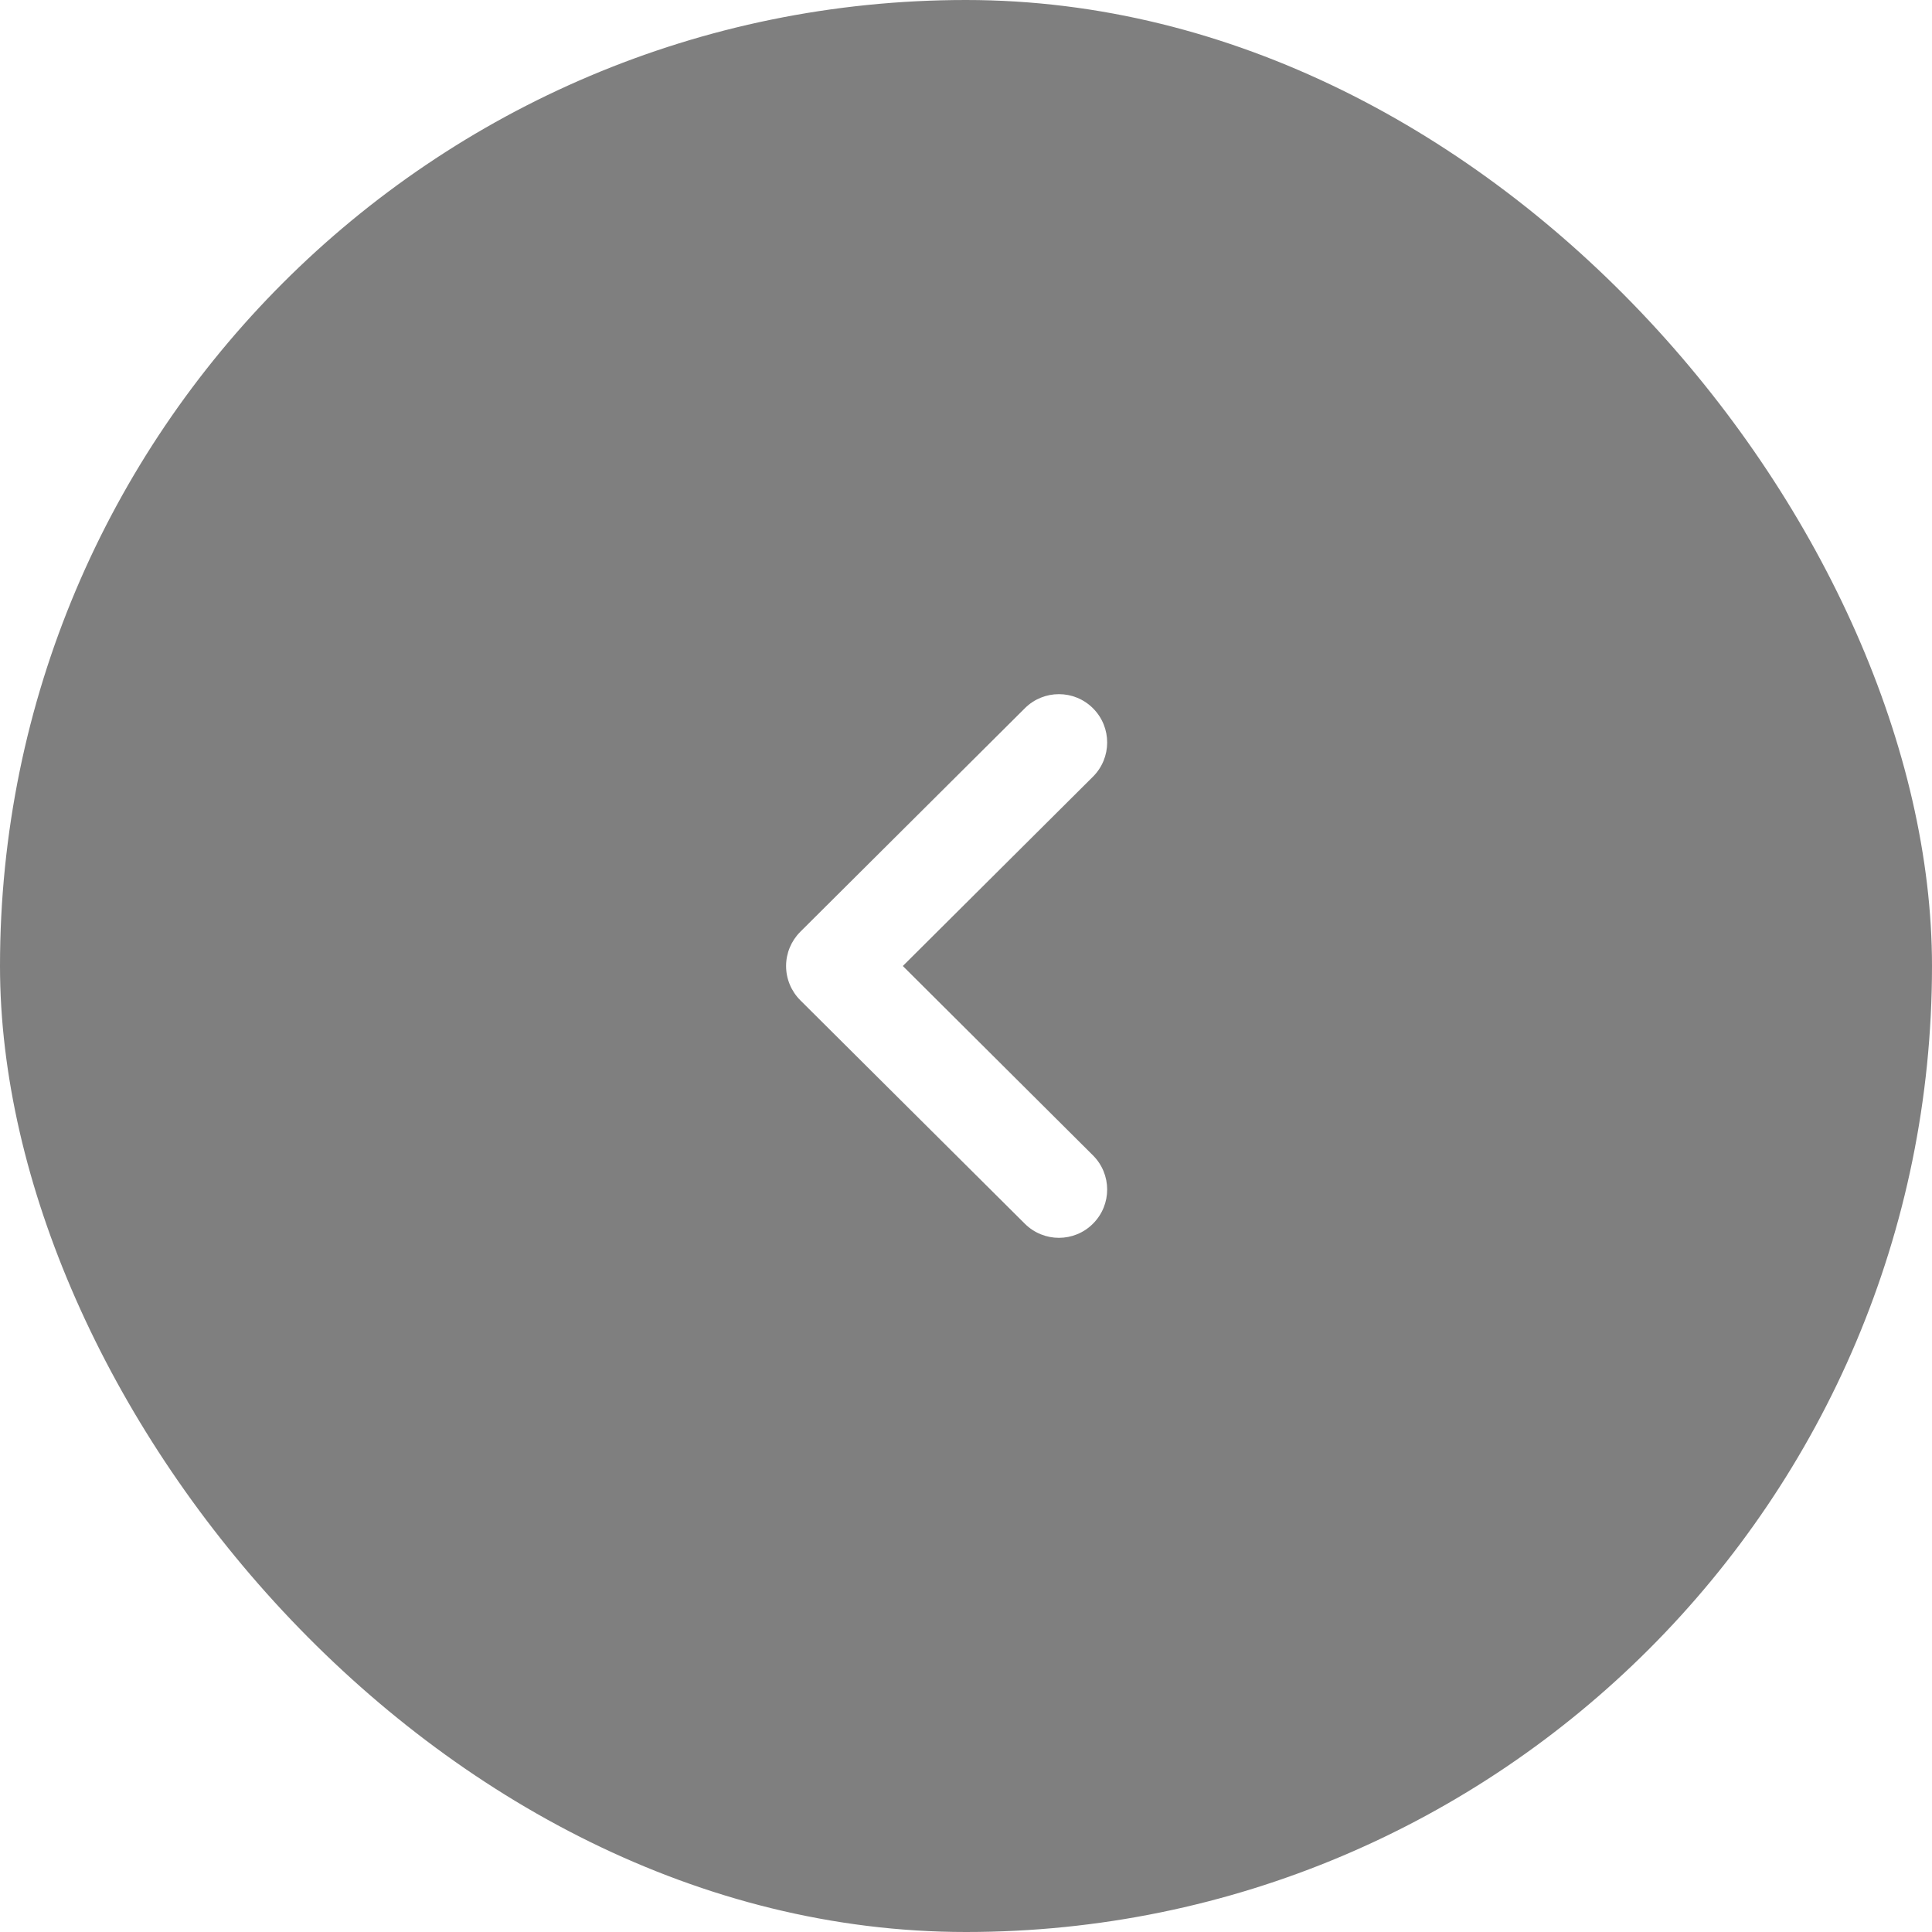<svg width="40" height="40" viewBox="0 0 40 40" fill="none" xmlns="http://www.w3.org/2000/svg">
<g filter="url(#filter0_b_364_8471)">
<g filter="url(#filter1_b_364_8471)">
<rect width="40" height="40" rx="20" fill="black" fill-opacity="0.5"/>
</g>
<path fill-rule="evenodd" clip-rule="evenodd" d="M21.923 25.628C21.669 25.628 21.413 25.53 21.218 25.336L16.569 20.709C16.381 20.521 16.275 20.266 16.275 20C16.275 19.734 16.381 19.48 16.569 19.292L21.218 14.664C21.608 14.274 22.241 14.274 22.631 14.666C23.022 15.058 23.019 15.692 22.628 16.081L18.692 20L22.628 23.92C23.019 24.309 23.022 24.941 22.631 25.333C22.436 25.53 22.179 25.628 21.923 25.628Z" fill="white"/>
</g>
<defs>
<filter id="filter0_b_364_8471" x="-80" y="-80" width="200" height="200" filterUnits="userSpaceOnUse" color-interpolation-filters="sRGB">
<feFlood flood-opacity="0" result="BackgroundImageFix"/>
<feGaussianBlur in="BackgroundImageFix" stdDeviation="40"/>
<feComposite in2="SourceAlpha" operator="in" result="effect1_backgroundBlur_364_8471"/>
<feBlend mode="normal" in="SourceGraphic" in2="effect1_backgroundBlur_364_8471" result="shape"/>
</filter>
<filter id="filter1_b_364_8471" x="-32" y="-32" width="104" height="104" filterUnits="userSpaceOnUse" color-interpolation-filters="sRGB">
<feFlood flood-opacity="0" result="BackgroundImageFix"/>
<feGaussianBlur in="BackgroundImageFix" stdDeviation="16"/>
<feComposite in2="SourceAlpha" operator="in" result="effect1_backgroundBlur_364_8471"/>
<feBlend mode="normal" in="SourceGraphic" in2="effect1_backgroundBlur_364_8471" result="shape"/>
</filter>
</defs>
</svg>

